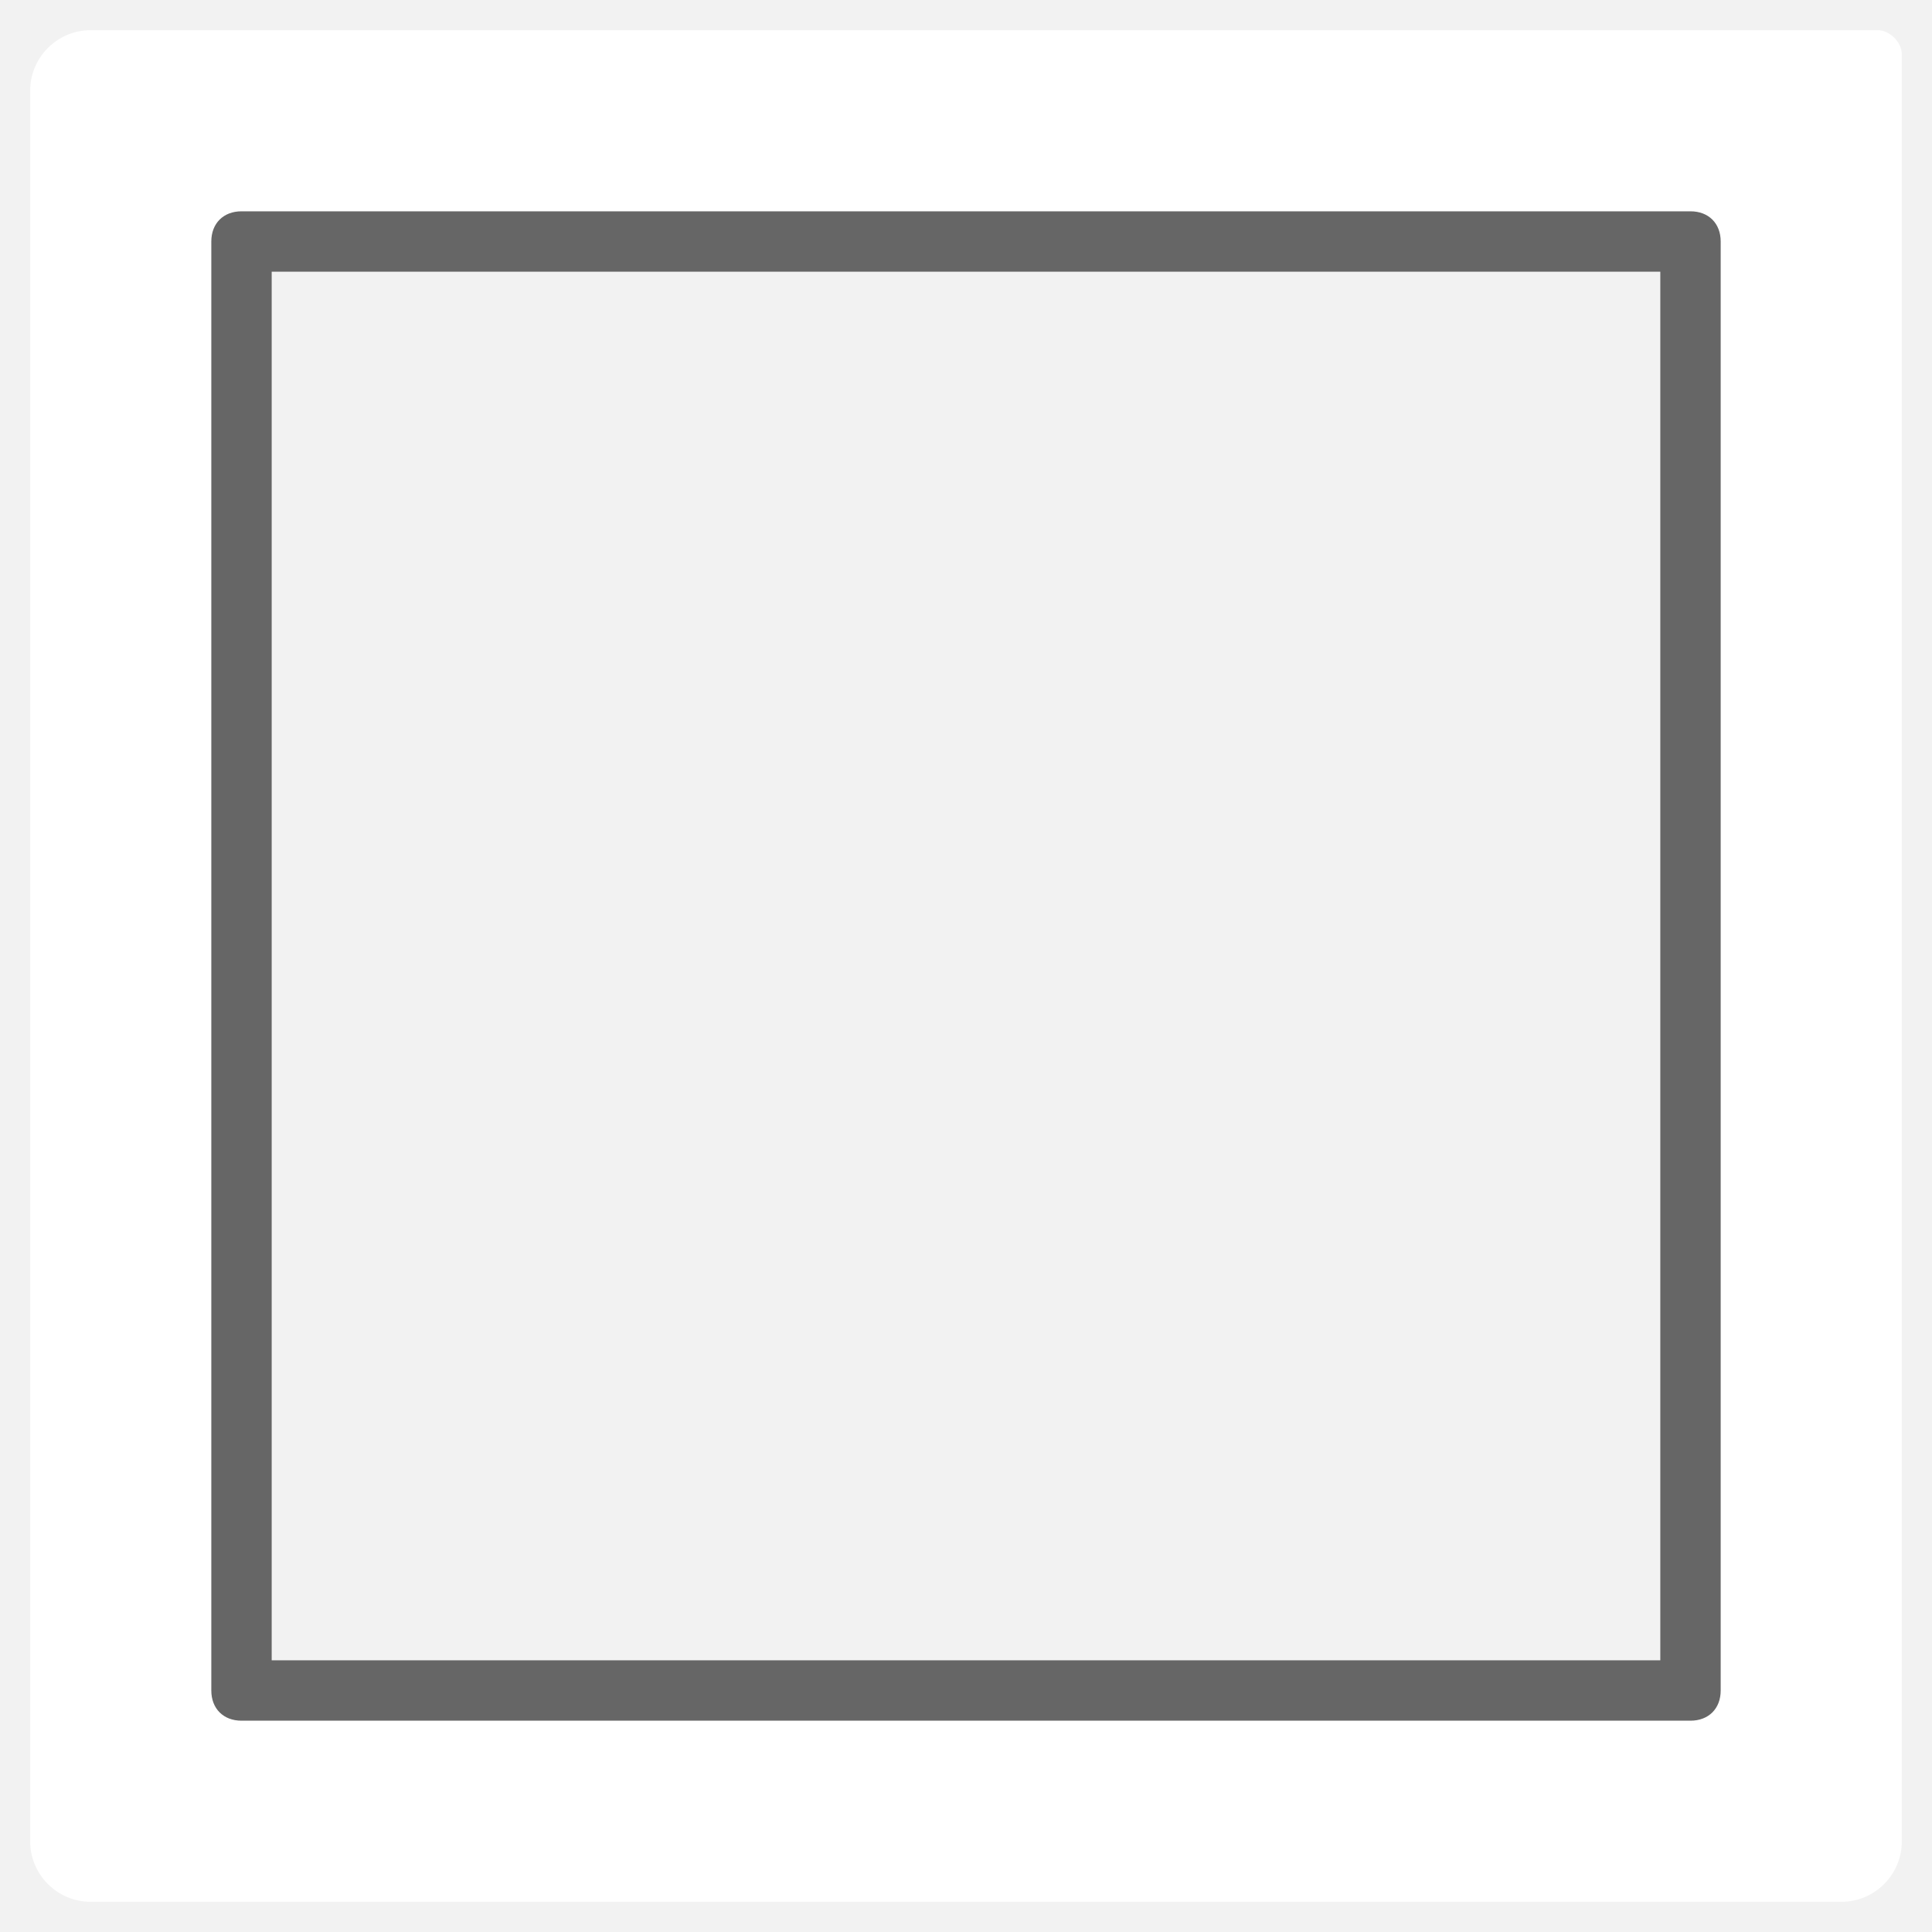 <?xml version="1.0" encoding="utf-8"?>
<!-- Generator: Adobe Illustrator 23.0.3, SVG Export Plug-In . SVG Version: 6.00 Build 0)  -->
<svg version="1.1" id="Layer_1" xmlns="http://www.w3.org/2000/svg" xmlns:xlink="http://www.w3.org/1999/xlink" x="0px" y="0px"
	 viewBox="0 0 64 64" style="enable-background:new 0 0 64 64;" xml:space="preserve">
<rect x="0" y="0" width="64" height="64" fill="#333333" stroke="none"/>
<style type="text/css">
	.st0{fill:#666666;}
	.st1{fill:#F2F2F2;}
	.st2{fill:#FFFFFF;}
</style>
<symbol  id="house_x5F_1" viewBox="-32 -32 64 64">
	<use xlink:href="#tile"  width="64" height="64" x="-32" y="-32" style="overflow:visible;"/>
	<path class="st0" d="M24-25h-48c-0.6,0-1,0.4-1,1v48c0,0.6,0.4,1,1,1h48c0.6,0,1-0.4,1-1v-48C25-24.6,24.6-25,24-25z"/>
	<rect x="-23" y="-23" class="st1" width="46" height="46"/>
</symbol>
<symbol  id="tile" viewBox="-32 -32 64 64">
	<rect x="-32" y="-32" class="st1" width="64" height="64"/>
	<path class="st2" d="M29-31h-58c-1.1,0-2,0.9-2,2v58c0,1.1,0.9,2,2,2h59.2c0.4,0,0.8-0.4,0.8-0.8V-29C31-30.1,30.1-31,29-31z"/>
</symbol>
<use xlink:href="#house_x5F_1"  width="64" height="64" x="-32" y="-32" transform="matrix(1 0 0 -1 32 32)" style="overflow:visible;"/>
</svg>
